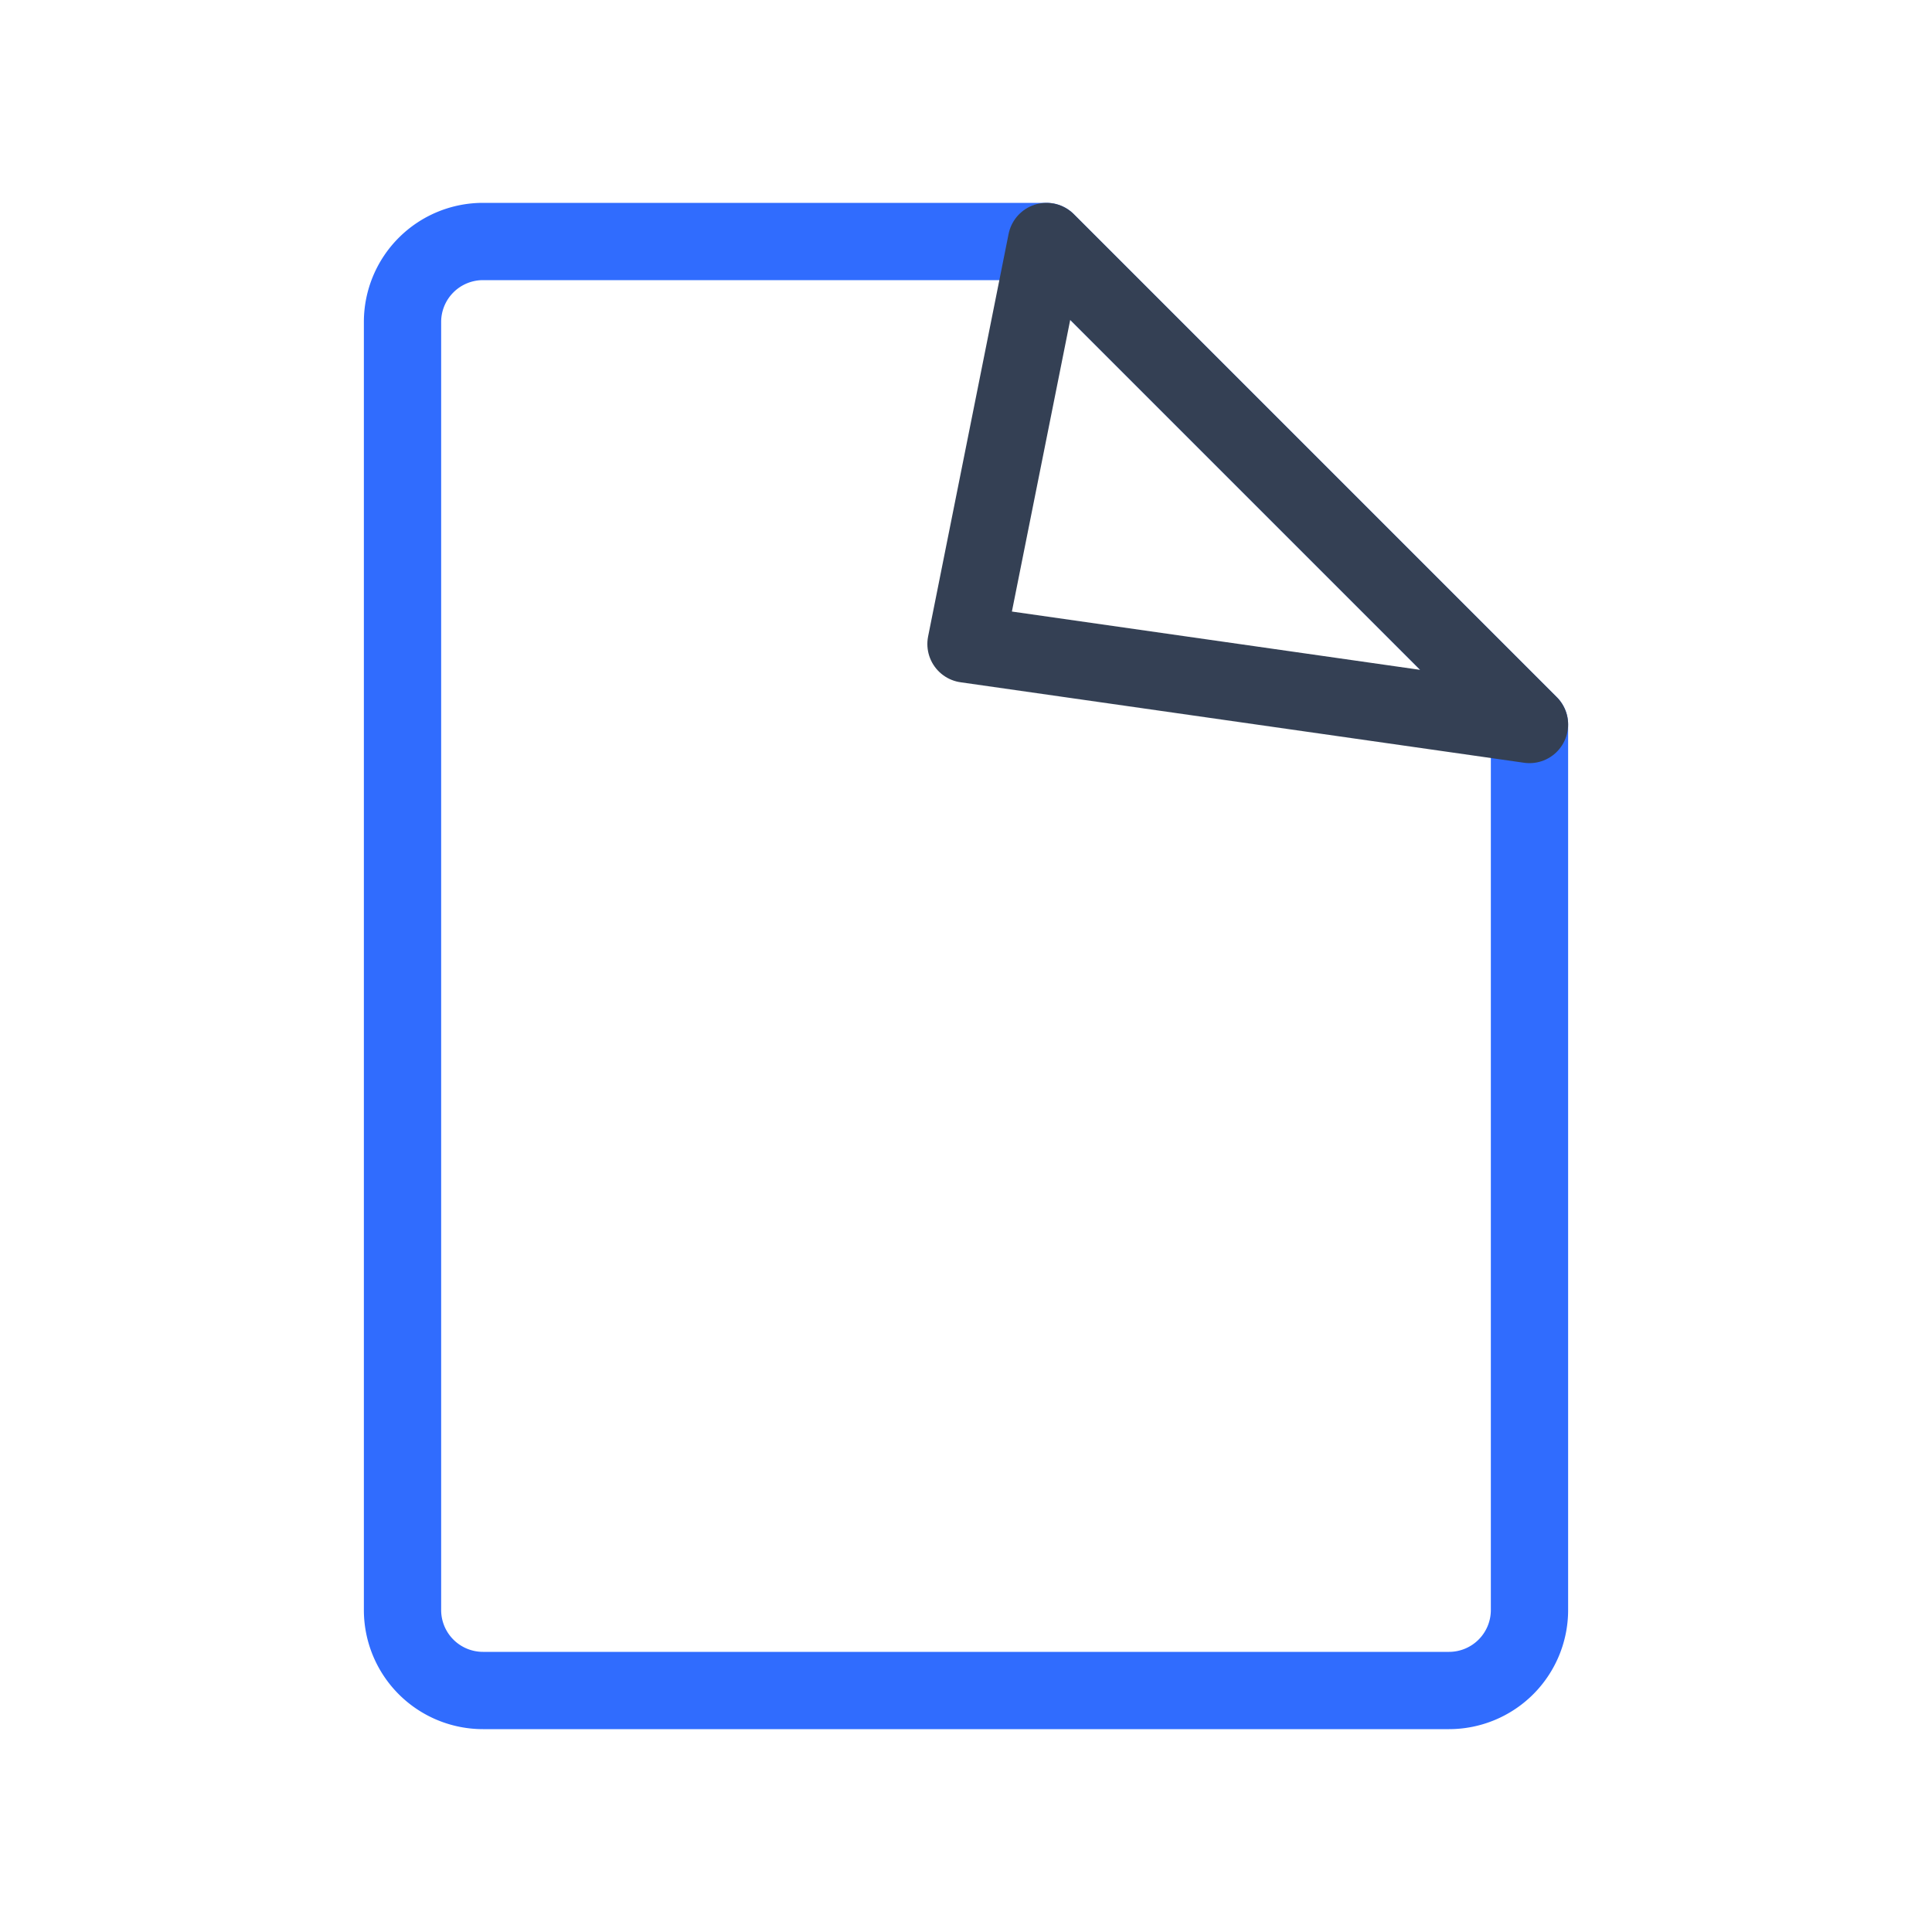 <svg xmlns="http://www.w3.org/2000/svg" width="3em" height="3em" viewBox="0 0 50 50"><g fill="none" stroke-linecap="round" stroke-linejoin="round" stroke-width="2"><path stroke="#306CFE" d="M37.5 43.75h-25a2.083 2.083 0 0 1-2.083-2.083V8.333A2.083 2.083 0 0 1 12.5 6.25h14.583l12.5 12.5v22.917A2.083 2.083 0 0 1 37.5 43.75"/><path stroke="#344054" d="m39.583 18.75l-12.5-12.5L25 16.667z"/></g></svg>
